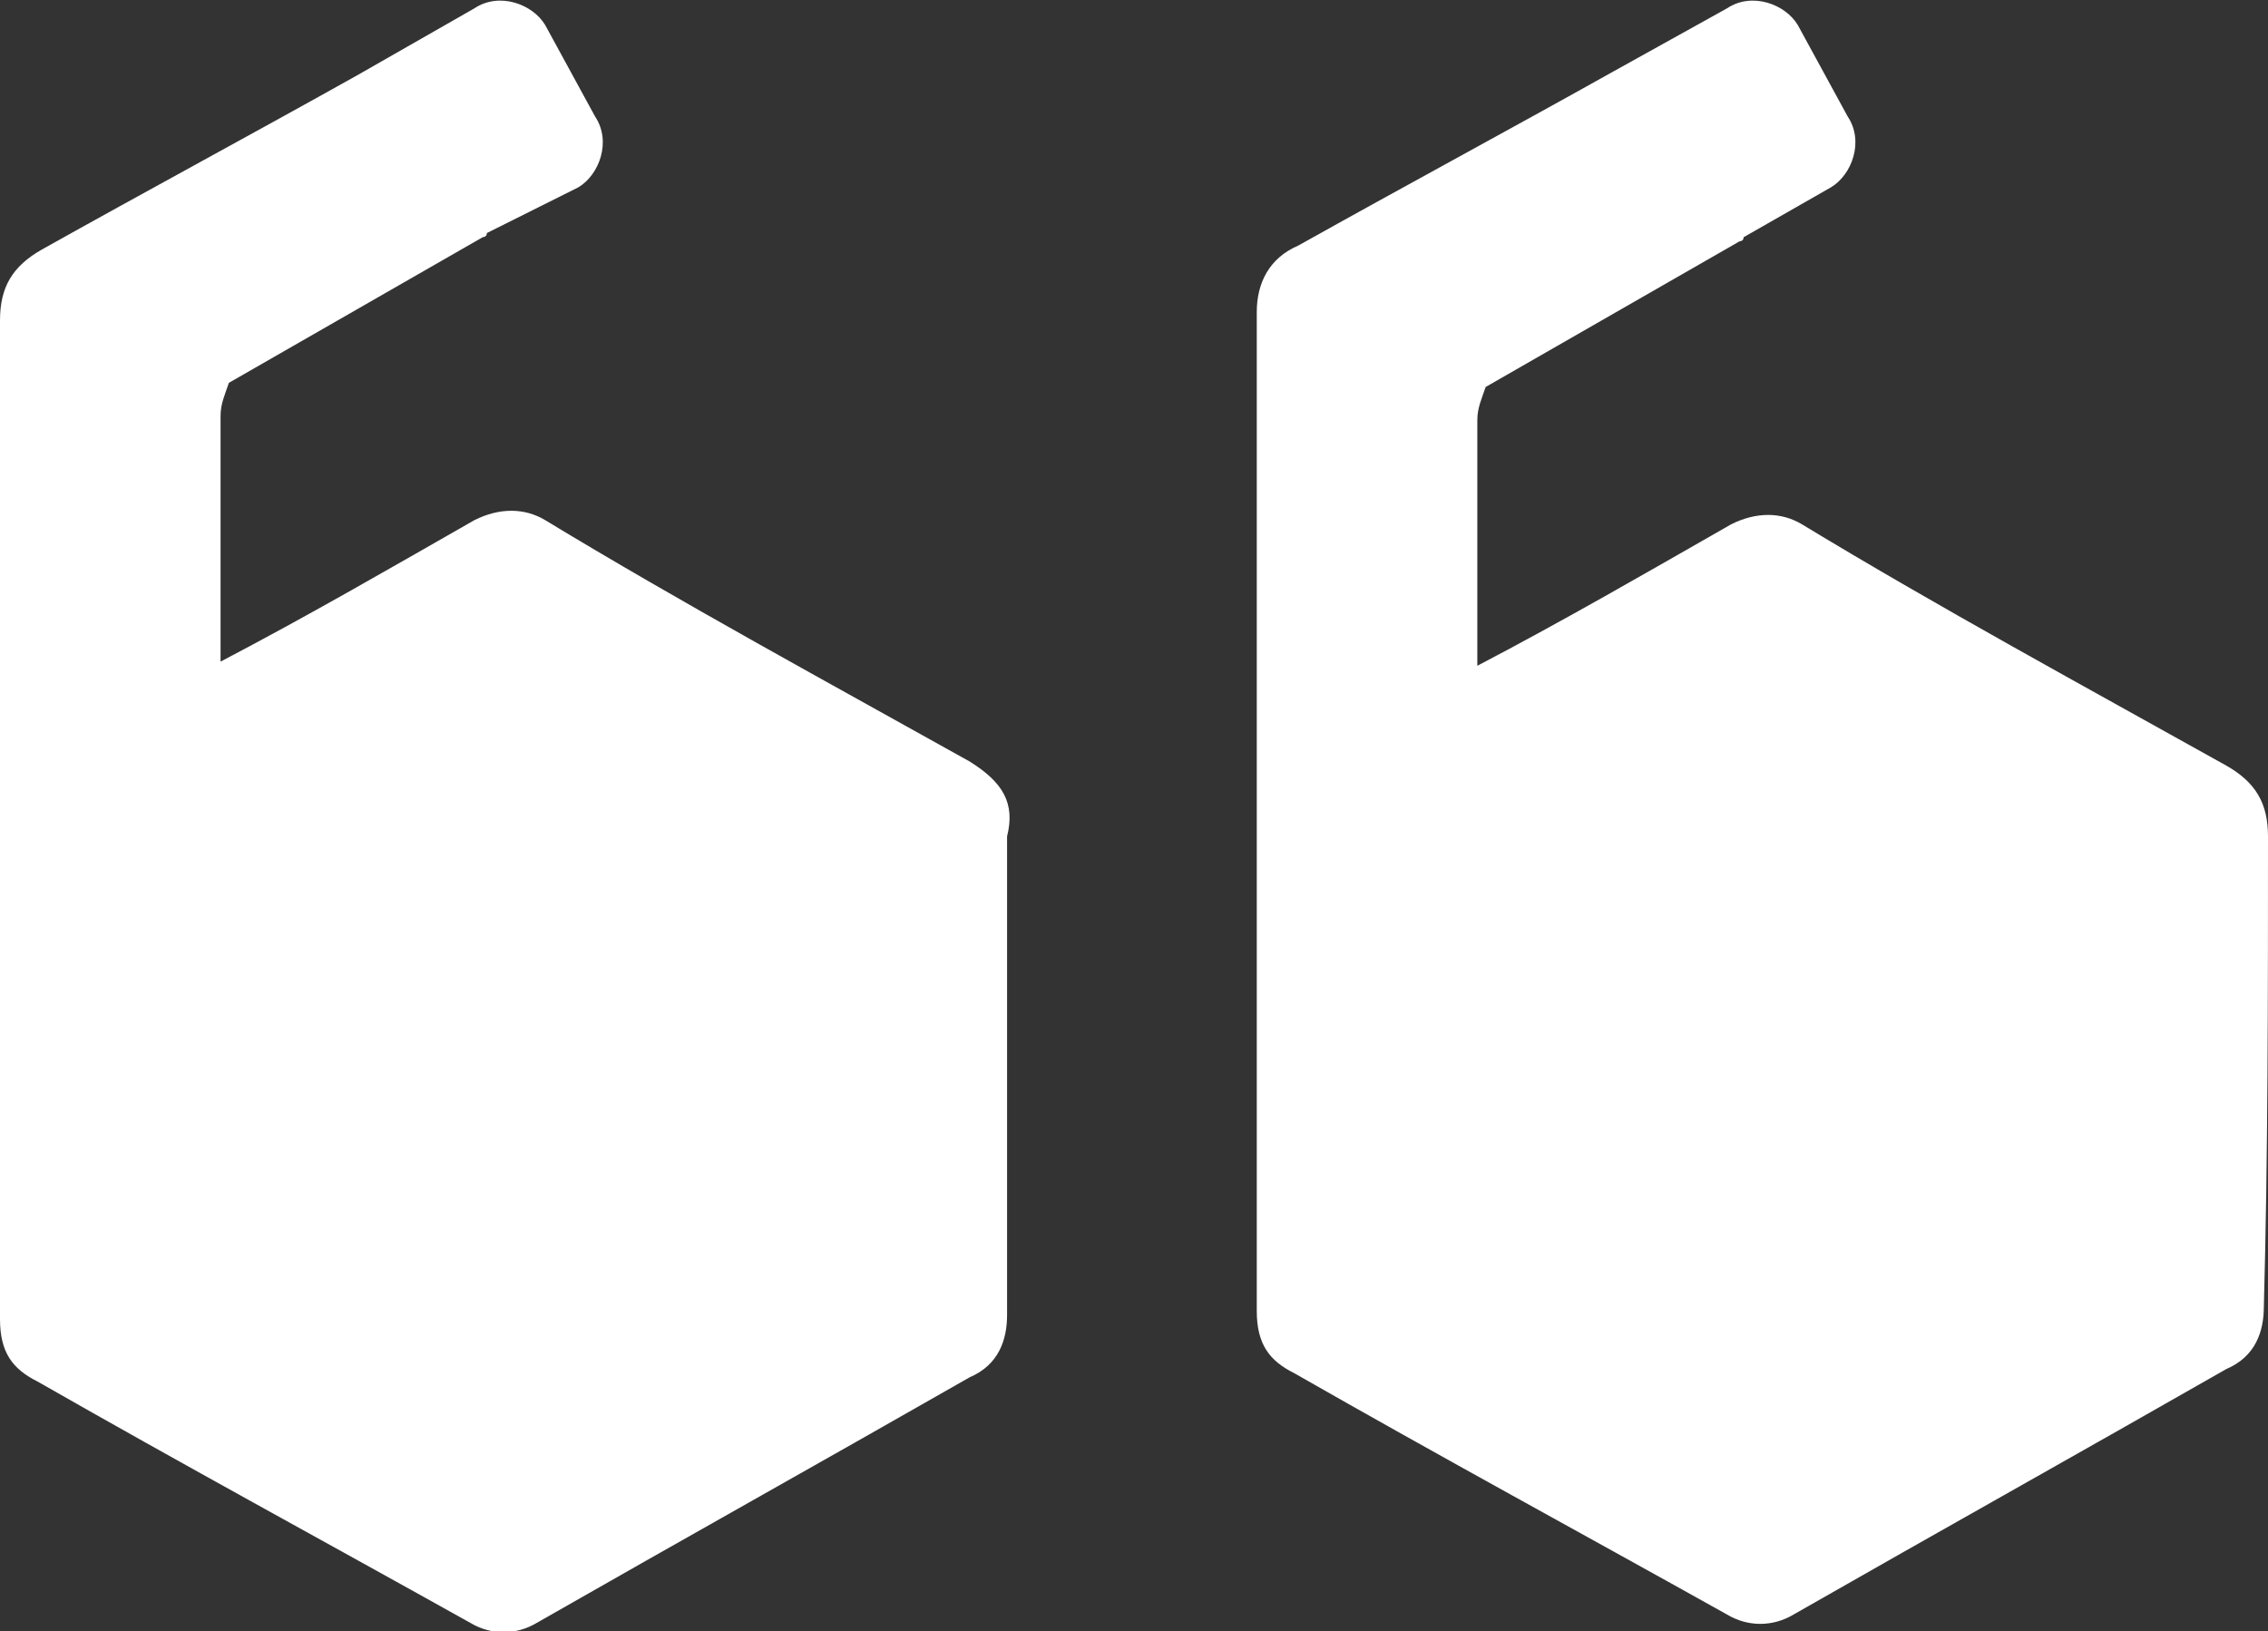 <?xml version="1.0" encoding="utf-8"?>
<!-- Generator: Adobe Illustrator 17.1.0, SVG Export Plug-In . SVG Version: 6.00 Build 0)  -->
<!DOCTYPE svg PUBLIC "-//W3C//DTD SVG 1.1//EN" "http://www.w3.org/Graphics/SVG/1.1/DTD/svg11.dtd">
<svg version="1.1" id="Layer_1" xmlns="http://www.w3.org/2000/svg" xmlns:xlink="http://www.w3.org/1999/xlink" x="0px" y="0px"
	 viewBox="0 0 54.5 39.2" enable-background="new 0 0 54.5 39.2" xml:space="preserve">
<rect x="0" y="0" width="54.5" height="39.2" fill="#333333" stroke="none"/>
<g id="кавычки">
	<path fill="#FFFFFF" d="M54.5,20.1c0-0.8-0.3-1.3-1-1.7c-3.4-1.9-6.9-3.8-10.2-5.8c-0.5-0.3-1.1-0.3-1.7,0c-2.1,1.2-4,2.3-6.1,3.4
		c0-0.9,0-1.7,0-2.6c0-1.1,0-2.2,0-3.3c0-0.3,0.1-0.5,0.2-0.8l6.1-3.5c0,0,0.1,0,0.1-0.1l0,0l2.1-1.2c0.5-0.3,0.8-1.1,0.4-1.7
		l-1.2-2.2c-0.3-0.5-1.1-0.8-1.7-0.4l-2.7,1.5c-2.5,1.4-5.1,2.8-7.6,4.2c-0.7,0.3-1,0.9-1,1.6c0,2,0,3.8,0,5.8s0,3.9,0,5.9
		c0,0.1,0,0.2,0,0.3c0,0.1,0,0.2,0,0.3c0,2,0,3.8,0,5.8s0,3.9,0,5.9c0,0.8,0.3,1.2,0.9,1.5c3.5,2,7,3.9,10.4,5.8
		c0.5,0.3,1.1,0.3,1.6,0c3.5-2,6.9-3.9,10.4-5.9c0.7-0.3,0.9-0.9,0.9-1.5C54.5,27.8,54.5,23.9,54.5,20.1z"/>
	<path fill="#FFFFFF" d="M23.3,18.3c-3.4-1.9-6.9-3.8-10.2-5.8c-0.5-0.3-1.1-0.3-1.7,0c-2.1,1.2-4,2.3-6.1,3.4c0-0.9,0-1.7,0-2.6
		c0-1.1,0-2.2,0-3.3c0-0.3,0.1-0.5,0.2-0.8l6.1-3.5c0,0,0.1,0,0.1-0.1l0,0l2.2-1.1c0.5-0.3,0.8-1.1,0.4-1.7l-1.2-2.2
		c-0.3-0.5-1.1-0.8-1.7-0.4L8.6,1.8C6.1,3.2,3.5,4.6,1,6C0.3,6.4,0,6.9,0,7.7c0,2,0,3.8,0,5.8s0,3.9,0,5.9c0,0.1,0,0.2,0,0.3
		c0,0.1,0,0.2,0,0.3c0,2,0,3.8,0,5.8s0,3.9,0,5.9c0,0.8,0.3,1.2,0.9,1.5c3.5,2,7,3.9,10.4,5.8c0.5,0.3,1.1,0.3,1.6,0
		c3.5-2,6.9-3.9,10.4-5.9c0.7-0.3,0.9-0.9,0.9-1.5c0-3.8,0-7.7,0-11.5C24.4,19.3,24.1,18.8,23.3,18.3z"/>
</g>
</svg>
